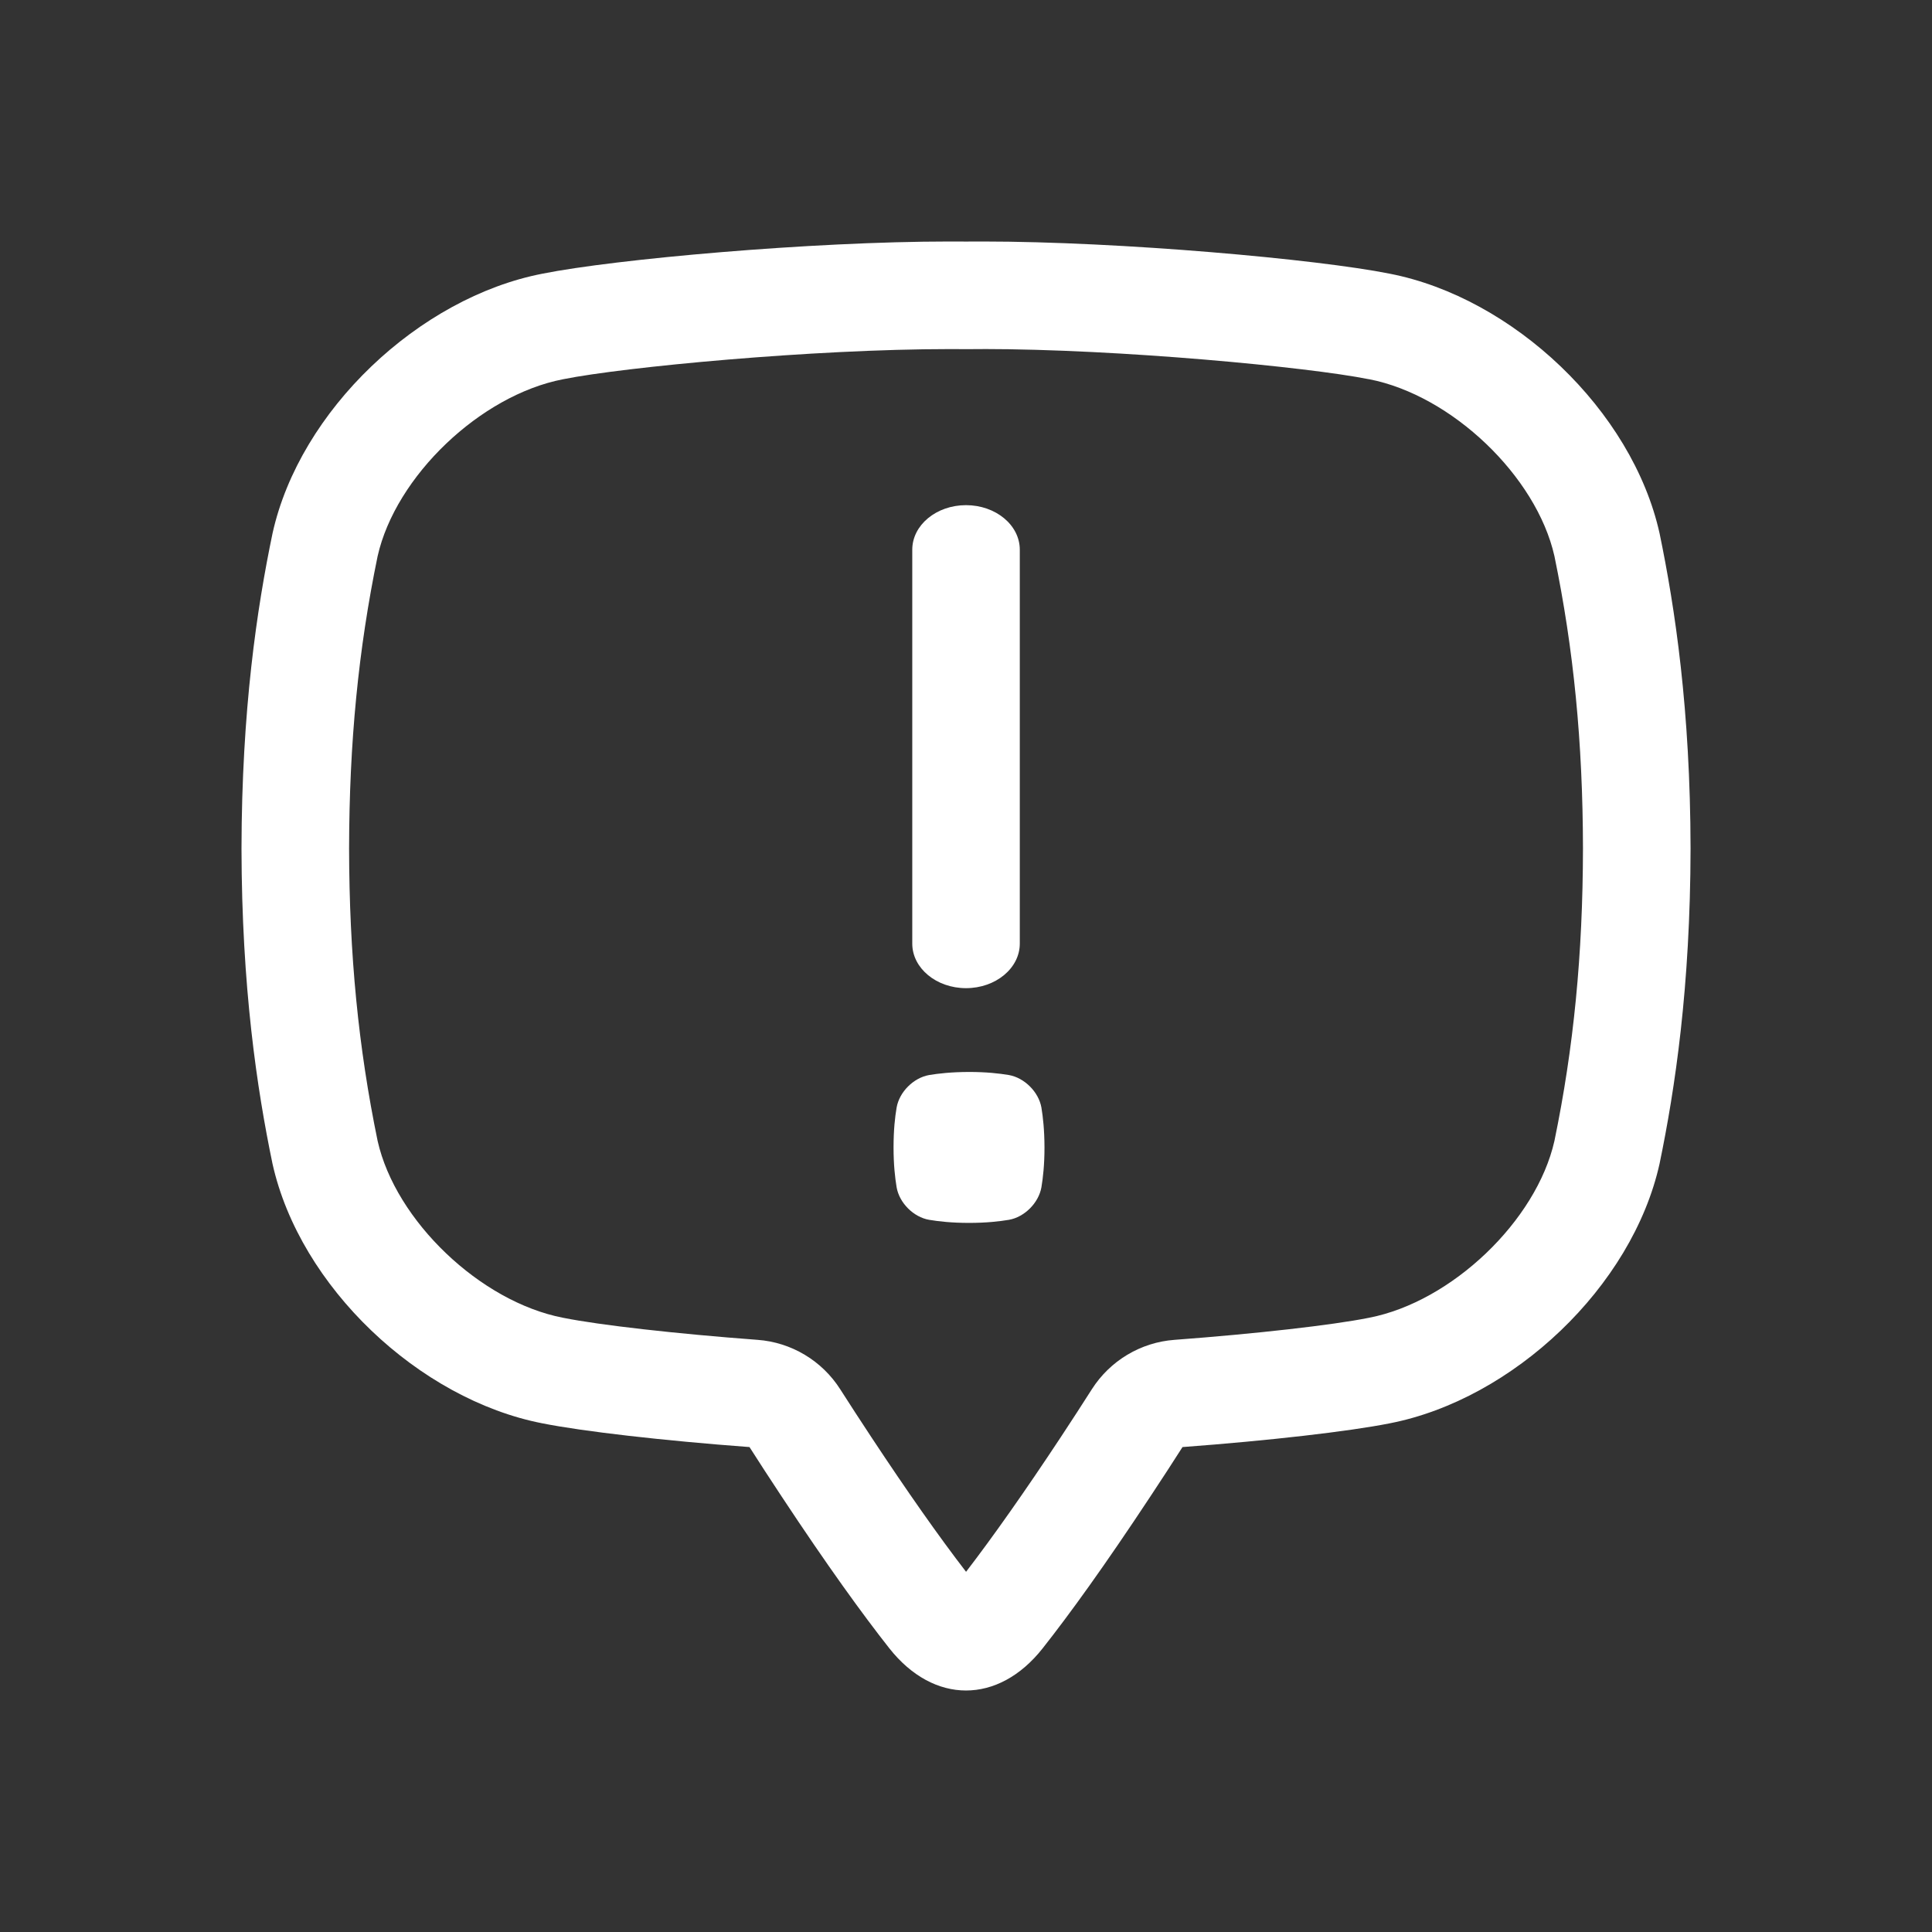 <svg width="32" height="32" viewBox="0 0 32 32" fill="none" xmlns="http://www.w3.org/2000/svg">
<rect x="0" y="0" width="32" height="32" fill="#333333" stroke="none"/>
<path d="M16.274 5.781C18.537 5.781 21.664 6.079 22.667 6.28C22.671 6.28 22.674 6.281 22.677 6.281C24.045 6.547 25.447 7.886 25.746 9.21C26.065 10.754 26.216 12.294 26.219 14.054C26.216 15.814 26.065 17.354 25.746 18.898C25.447 20.221 24.045 21.561 22.677 21.826C22.674 21.827 22.671 21.828 22.667 21.828C22.067 21.948 20.806 22.091 19.454 22.192C18.894 22.233 18.386 22.537 18.084 23.011C17.922 23.265 17.75 23.531 17.571 23.802C16.976 24.703 16.448 25.452 16.001 26.034C15.553 25.453 15.026 24.703 14.431 23.802C14.251 23.53 14.079 23.264 13.917 23.011C13.615 22.537 13.107 22.233 12.547 22.192C11.195 22.091 9.934 21.948 9.334 21.828C9.33 21.828 9.327 21.827 9.324 21.826C7.956 21.561 6.554 20.222 6.255 18.899C5.936 17.354 5.785 15.814 5.782 14.054C5.785 12.294 5.936 10.755 6.255 9.21C6.554 7.887 7.956 6.547 9.324 6.282C9.327 6.281 9.331 6.281 9.334 6.28C10.338 6.079 13.464 5.782 15.727 5.782C15.814 5.782 15.898 5.782 15.981 5.783H16.001C16.001 5.783 16.014 5.783 16.02 5.783C16.103 5.782 16.188 5.782 16.274 5.782M15.727 4C13.437 4 10.181 4.293 8.985 4.533C6.941 4.929 4.965 6.796 4.514 8.834C4.256 10.072 4.004 11.756 4 14.054C4.004 16.352 4.256 18.036 4.513 19.273C4.965 21.311 6.941 23.178 8.984 23.575C9.657 23.709 10.979 23.861 12.414 23.968C12.577 24.223 12.753 24.495 12.944 24.783C13.706 25.937 14.289 26.741 14.73 27.301C15.098 27.767 15.549 28 16 28C16.451 28 16.903 27.767 17.27 27.301C17.712 26.741 18.294 25.937 19.056 24.783C19.247 24.495 19.423 24.223 19.586 23.968C21.022 23.861 22.344 23.709 23.017 23.575C25.06 23.178 27.036 21.311 27.488 19.273C27.744 18.036 27.997 16.352 28.001 14.054C27.997 11.756 27.744 10.072 27.488 8.835C27.036 6.797 25.06 4.93 23.017 4.533C21.82 4.293 18.565 4 16.274 4C16.181 4 16.09 4 16.001 4.001C15.911 4 15.82 4 15.727 4Z" fill="white"/>
<path d="M14.851 18.344C14.896 18.086 15.13 17.852 15.389 17.806C15.545 17.78 15.758 17.756 16.05 17.755C16.341 17.755 16.554 17.78 16.711 17.806C16.969 17.852 17.203 18.086 17.249 18.344C17.275 18.5 17.299 18.714 17.3 19.005C17.3 19.296 17.275 19.509 17.249 19.666C17.203 19.924 16.969 20.159 16.711 20.204C16.554 20.23 16.341 20.255 16.05 20.255C15.759 20.255 15.546 20.23 15.389 20.204C15.13 20.159 14.896 19.924 14.851 19.666C14.825 19.51 14.8 19.296 14.8 19.005C14.8 18.714 14.824 18.501 14.851 18.344Z" fill="white"/>
<path d="M16 16.367C15.509 16.367 15.11 16.036 15.11 15.629V9.105C15.11 8.697 15.509 8.367 16 8.367C16.492 8.367 16.891 8.697 16.891 9.105V15.629C16.891 16.036 16.492 16.367 16 16.367Z" fill="white"/>
</svg>
